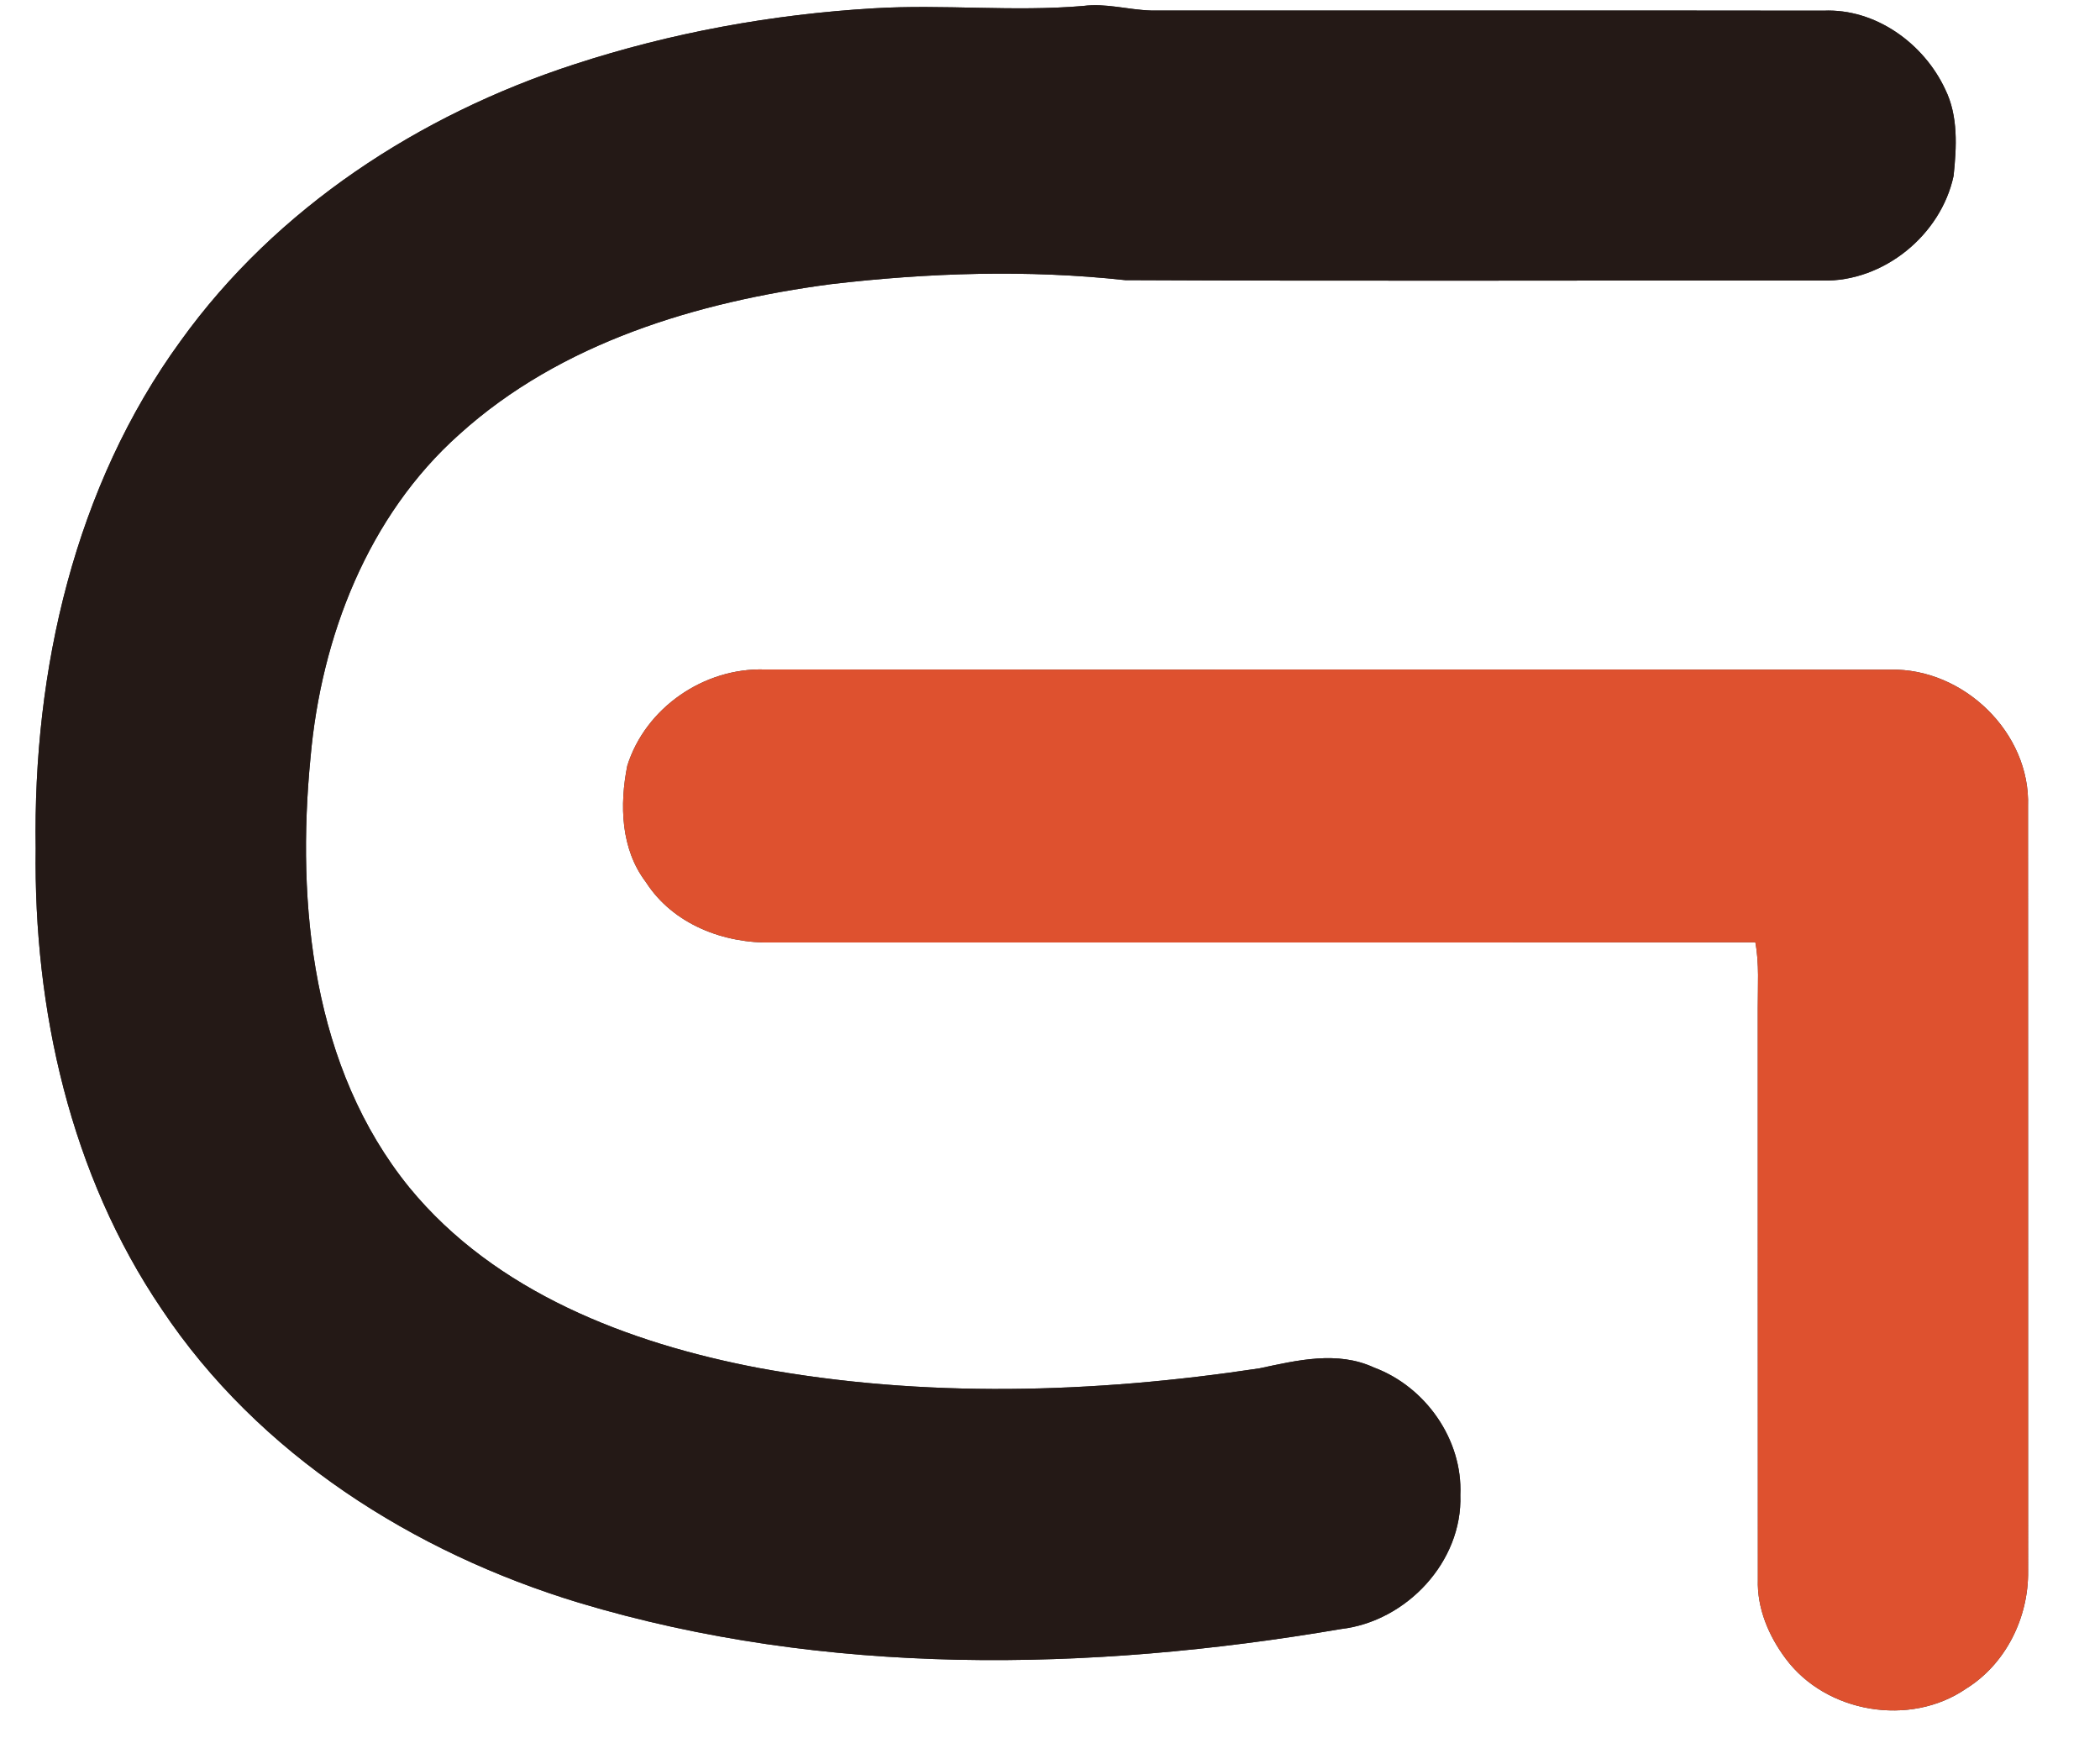 <?xml version="1.0" encoding="UTF-8" ?>
<!DOCTYPE svg PUBLIC "-//W3C//DTD SVG 1.1//EN" "http://www.w3.org/Graphics/SVG/1.1/DTD/svg11.dtd">
<svg width="250pt" height="210pt" viewBox="0 0 250 210" version="1.1" xmlns="http://www.w3.org/2000/svg">
<rect x="0" y="0" width="250" height="210" fill="#333333" stroke="none"/>
<g id="#ffffffff">
<path fill="#ffffff" opacity="1.00" d=" M 0.00 0.00 L 250.00 0.00 L 250.00 210.00 L 0.00 210.00 L 0.00 0.00 M 104.03 0.99 C 91.93 1.70 79.90 3.89 68.37 7.66 C 49.96 13.64 32.89 24.74 21.51 40.58 C 8.88 57.91 3.91 79.83 4.25 101.02 C 3.99 120.16 8.39 139.84 19.24 155.84 C 30.76 173.15 49.24 184.83 68.91 190.80 C 98.26 199.62 129.68 199.04 159.66 193.93 C 167.43 193.02 174.13 185.92 173.85 177.97 C 174.14 171.37 169.70 165.08 163.57 162.80 C 159.20 160.77 154.39 161.95 149.92 162.90 C 130.19 165.88 109.93 166.47 90.24 162.84 C 74.82 159.89 58.96 153.84 48.73 141.37 C 37.21 127.18 35.25 107.75 36.97 90.15 C 38.24 75.85 43.79 61.41 54.69 51.70 C 66.79 40.76 83.05 35.94 98.91 33.83 C 110.53 32.47 122.30 32.08 133.96 33.35 C 161.63 33.48 189.30 33.37 216.97 33.40 C 224.22 33.57 231.06 28.00 232.57 20.94 C 232.93 17.52 233.14 13.82 231.58 10.65 C 229.03 5.16 223.26 0.99 217.08 1.27 C 190.39 1.23 163.70 1.27 137.01 1.25 C 134.31 1.17 131.65 0.35 128.94 0.71 C 120.65 1.42 112.31 0.49 104.03 0.99 M 74.68 91.15 C 73.75 95.81 73.89 101.07 76.89 105.01 C 80.11 110.04 86.17 112.35 91.98 112.20 C 130.98 112.18 169.98 112.22 208.97 112.18 C 209.45 114.76 209.25 117.38 209.26 119.98 C 209.27 142.67 209.25 165.35 209.27 188.03 C 209.16 191.45 210.55 194.74 212.57 197.44 C 217.38 203.94 227.39 205.62 234.06 201.03 C 238.80 198.09 241.51 192.55 241.44 187.03 C 241.43 156.69 241.45 126.35 241.43 96.01 C 241.75 87.23 233.74 79.52 225.04 79.72 C 180.37 79.69 135.69 79.73 91.02 79.70 C 83.82 79.48 76.85 84.25 74.68 91.15 Z" />
</g>
<g id="#241916ff">
<path fill="#241916" opacity="1.00" d=" M 104.03 0.99 C 112.31 0.49 120.65 1.42 128.94 0.71 C 131.65 0.35 134.31 1.17 137.01 1.25 C 163.70 1.27 190.39 1.23 217.08 1.27 C 223.26 0.99 229.03 5.16 231.58 10.65 C 233.14 13.82 232.93 17.52 232.57 20.94 C 231.06 28.00 224.22 33.57 216.97 33.40 C 189.30 33.37 161.63 33.48 133.96 33.35 C 122.30 32.08 110.53 32.47 98.91 33.83 C 83.05 35.94 66.79 40.76 54.69 51.70 C 43.79 61.41 38.24 75.85 36.97 90.15 C 35.25 107.75 37.21 127.18 48.73 141.37 C 58.96 153.84 74.82 159.89 90.24 162.84 C 109.93 166.47 130.19 165.88 149.92 162.90 C 154.39 161.95 159.20 160.77 163.57 162.80 C 169.70 165.08 174.14 171.37 173.85 177.97 C 174.13 185.92 167.43 193.02 159.66 193.93 C 129.68 199.04 98.26 199.62 68.91 190.80 C 49.24 184.83 30.76 173.15 19.24 155.84 C 8.39 139.84 3.99 120.16 4.25 101.02 C 3.91 79.83 8.88 57.91 21.51 40.58 C 32.89 24.74 49.96 13.64 68.37 7.66 C 79.90 3.89 91.93 1.70 104.03 0.99 Z" />
</g>
<g id="#de512fff">
<path fill="#de512f" opacity="1.00" d=" M 74.68 91.15 C 76.85 84.25 83.82 79.48 91.02 79.70 C 135.69 79.73 180.37 79.69 225.04 79.72 C 233.74 79.52 241.75 87.23 241.43 96.01 C 241.45 126.35 241.43 156.69 241.44 187.03 C 241.51 192.55 238.80 198.09 234.06 201.03 C 227.39 205.62 217.38 203.94 212.57 197.44 C 210.55 194.74 209.16 191.45 209.27 188.03 C 209.25 165.35 209.27 142.67 209.26 119.98 C 209.25 117.38 209.45 114.76 208.97 112.18 C 169.98 112.22 130.98 112.18 91.98 112.20 C 86.17 112.35 80.11 110.04 76.89 105.01 C 73.89 101.07 73.75 95.81 74.68 91.15 Z" />
</g>
</svg>
